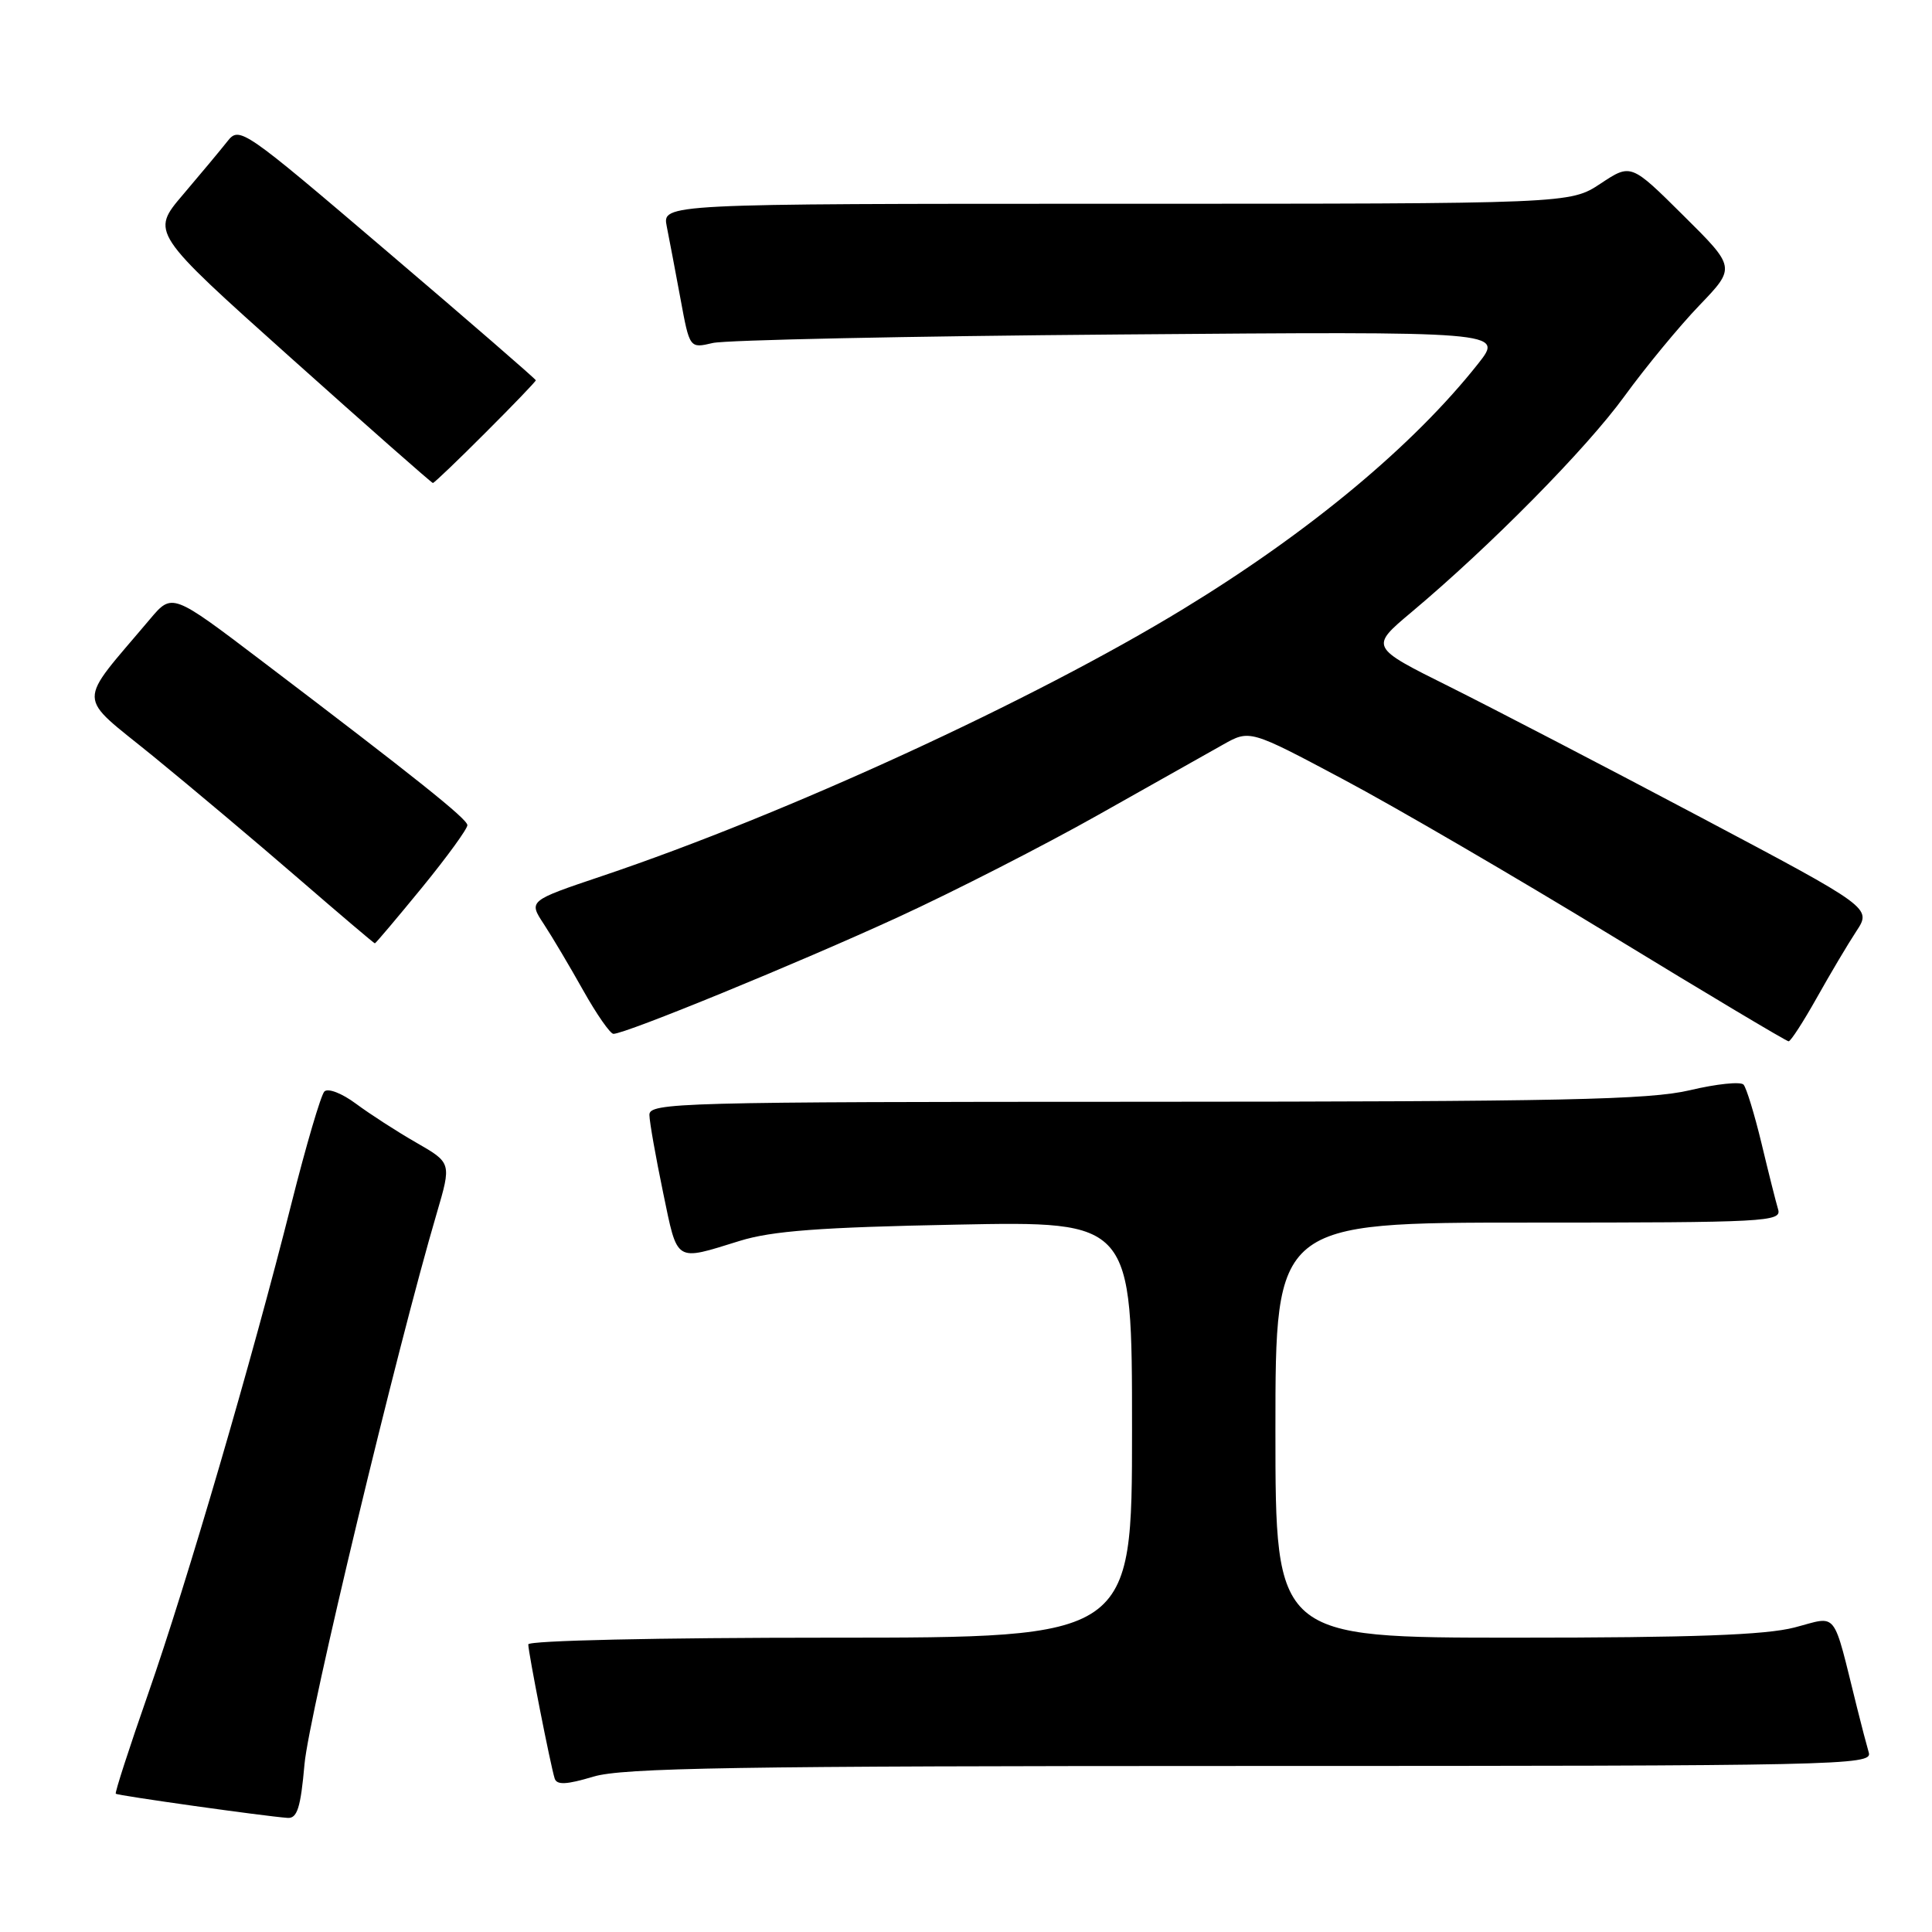<?xml version="1.0" encoding="UTF-8" standalone="no"?>
<!DOCTYPE svg PUBLIC "-//W3C//DTD SVG 1.1//EN" "http://www.w3.org/Graphics/SVG/1.1/DTD/svg11.dtd" >
<svg xmlns="http://www.w3.org/2000/svg" xmlns:xlink="http://www.w3.org/1999/xlink" version="1.1" viewBox="0 0 256 256">
 <g >
 <path fill="currentColor"
d=" M 40.35 233.75 C 40.92 227.32 52.62 178.59 57.86 160.80 C 59.83 154.09 59.83 154.09 55.17 151.41 C 52.60 149.94 49.00 147.61 47.17 146.25 C 45.30 144.86 43.46 144.15 42.98 144.63 C 42.52 145.11 40.55 151.80 38.61 159.50 C 33.38 180.28 24.75 209.77 19.62 224.46 C 17.13 231.59 15.20 237.54 15.34 237.68 C 15.59 237.92 34.95 240.65 38.10 240.88 C 39.38 240.98 39.84 239.54 40.35 233.75 Z  M 165.73 234.00 C 243.74 234.00 248.11 233.91 247.63 232.25 C 247.35 231.29 246.64 228.59 246.06 226.25 C 242.77 213.05 243.62 214.13 237.78 215.65 C 233.93 216.65 224.27 217.00 200.78 217.00 C 169.00 217.00 169.00 217.00 169.00 189.50 C 169.00 162.00 169.00 162.00 202.57 162.00 C 234.07 162.00 236.10 161.89 235.61 160.25 C 235.32 159.29 234.33 155.35 233.41 151.50 C 232.48 147.65 231.41 144.15 231.03 143.72 C 230.65 143.29 227.45 143.62 223.92 144.46 C 218.53 145.73 206.93 145.97 151.75 145.99 C 89.79 146.00 86.00 146.10 86.05 147.75 C 86.07 148.71 86.89 153.32 87.86 158.00 C 89.82 167.42 89.34 167.11 98.00 164.43 C 102.28 163.10 108.65 162.62 126.75 162.27 C 150.00 161.81 150.00 161.81 150.00 189.41 C 150.00 217.00 150.00 217.00 110.00 217.00 C 87.19 217.00 70.00 217.38 70.00 217.89 C 70.00 218.96 72.96 234.00 73.50 235.67 C 73.78 236.54 75.08 236.48 78.60 235.42 C 82.51 234.24 97.40 234.00 165.73 234.00 Z  M 240.72 132.24 C 242.49 129.08 244.85 125.10 245.97 123.40 C 248.01 120.30 248.01 120.30 225.25 108.24 C 212.74 101.61 197.78 93.84 192.01 90.96 C 181.52 85.74 181.52 85.74 187.01 81.13 C 197.51 72.32 210.20 59.46 215.25 52.50 C 218.05 48.65 222.51 43.24 225.17 40.47 C 230.00 35.44 230.00 35.44 223.05 28.55 C 216.11 21.66 216.11 21.66 212.08 24.33 C 208.04 27.00 208.04 27.00 147.90 27.00 C 87.75 27.00 87.75 27.00 88.35 30.01 C 88.68 31.67 89.50 35.98 90.17 39.60 C 91.38 46.17 91.38 46.17 94.44 45.45 C 96.12 45.05 120.39 44.54 148.37 44.32 C 199.24 43.91 199.24 43.91 195.87 48.18 C 187.30 59.02 173.55 70.47 156.81 80.68 C 136.93 92.81 104.12 107.89 79.77 116.08 C 70.03 119.36 70.03 119.36 72.05 122.43 C 73.16 124.12 75.51 128.08 77.28 131.24 C 79.05 134.39 80.85 136.98 81.28 136.99 C 82.84 137.01 105.77 127.61 119.00 121.53 C 126.42 118.12 138.35 112.02 145.50 107.99 C 152.65 103.96 160.10 99.76 162.05 98.67 C 165.60 96.67 165.60 96.67 178.05 103.30 C 184.90 106.94 200.85 116.24 213.50 123.95 C 226.15 131.67 236.72 137.98 237.00 137.98 C 237.28 137.98 238.95 135.39 240.72 132.24 Z  M 55.94 117.58 C 59.27 113.50 61.97 109.78 61.93 109.33 C 61.86 108.47 55.12 103.09 34.65 87.55 C 22.81 78.56 22.81 78.56 19.88 82.03 C 10.06 93.68 10.01 91.83 20.29 100.20 C 25.35 104.33 33.99 111.60 39.49 116.36 C 44.98 121.11 49.56 125.00 49.67 125.00 C 49.78 125.00 52.60 121.66 55.94 117.58 Z  M 64.33 57.33 C 68.00 53.67 71.00 50.54 71.00 50.39 C 71.00 50.24 62.17 42.58 51.38 33.39 C 32.15 16.99 31.73 16.70 30.13 18.73 C 29.23 19.87 26.58 23.05 24.24 25.80 C 19.98 30.80 19.98 30.80 38.52 47.40 C 48.72 56.53 57.20 64.00 57.36 64.00 C 57.53 64.00 60.67 61.00 64.33 57.33 Z "/>
</g>
</svg>